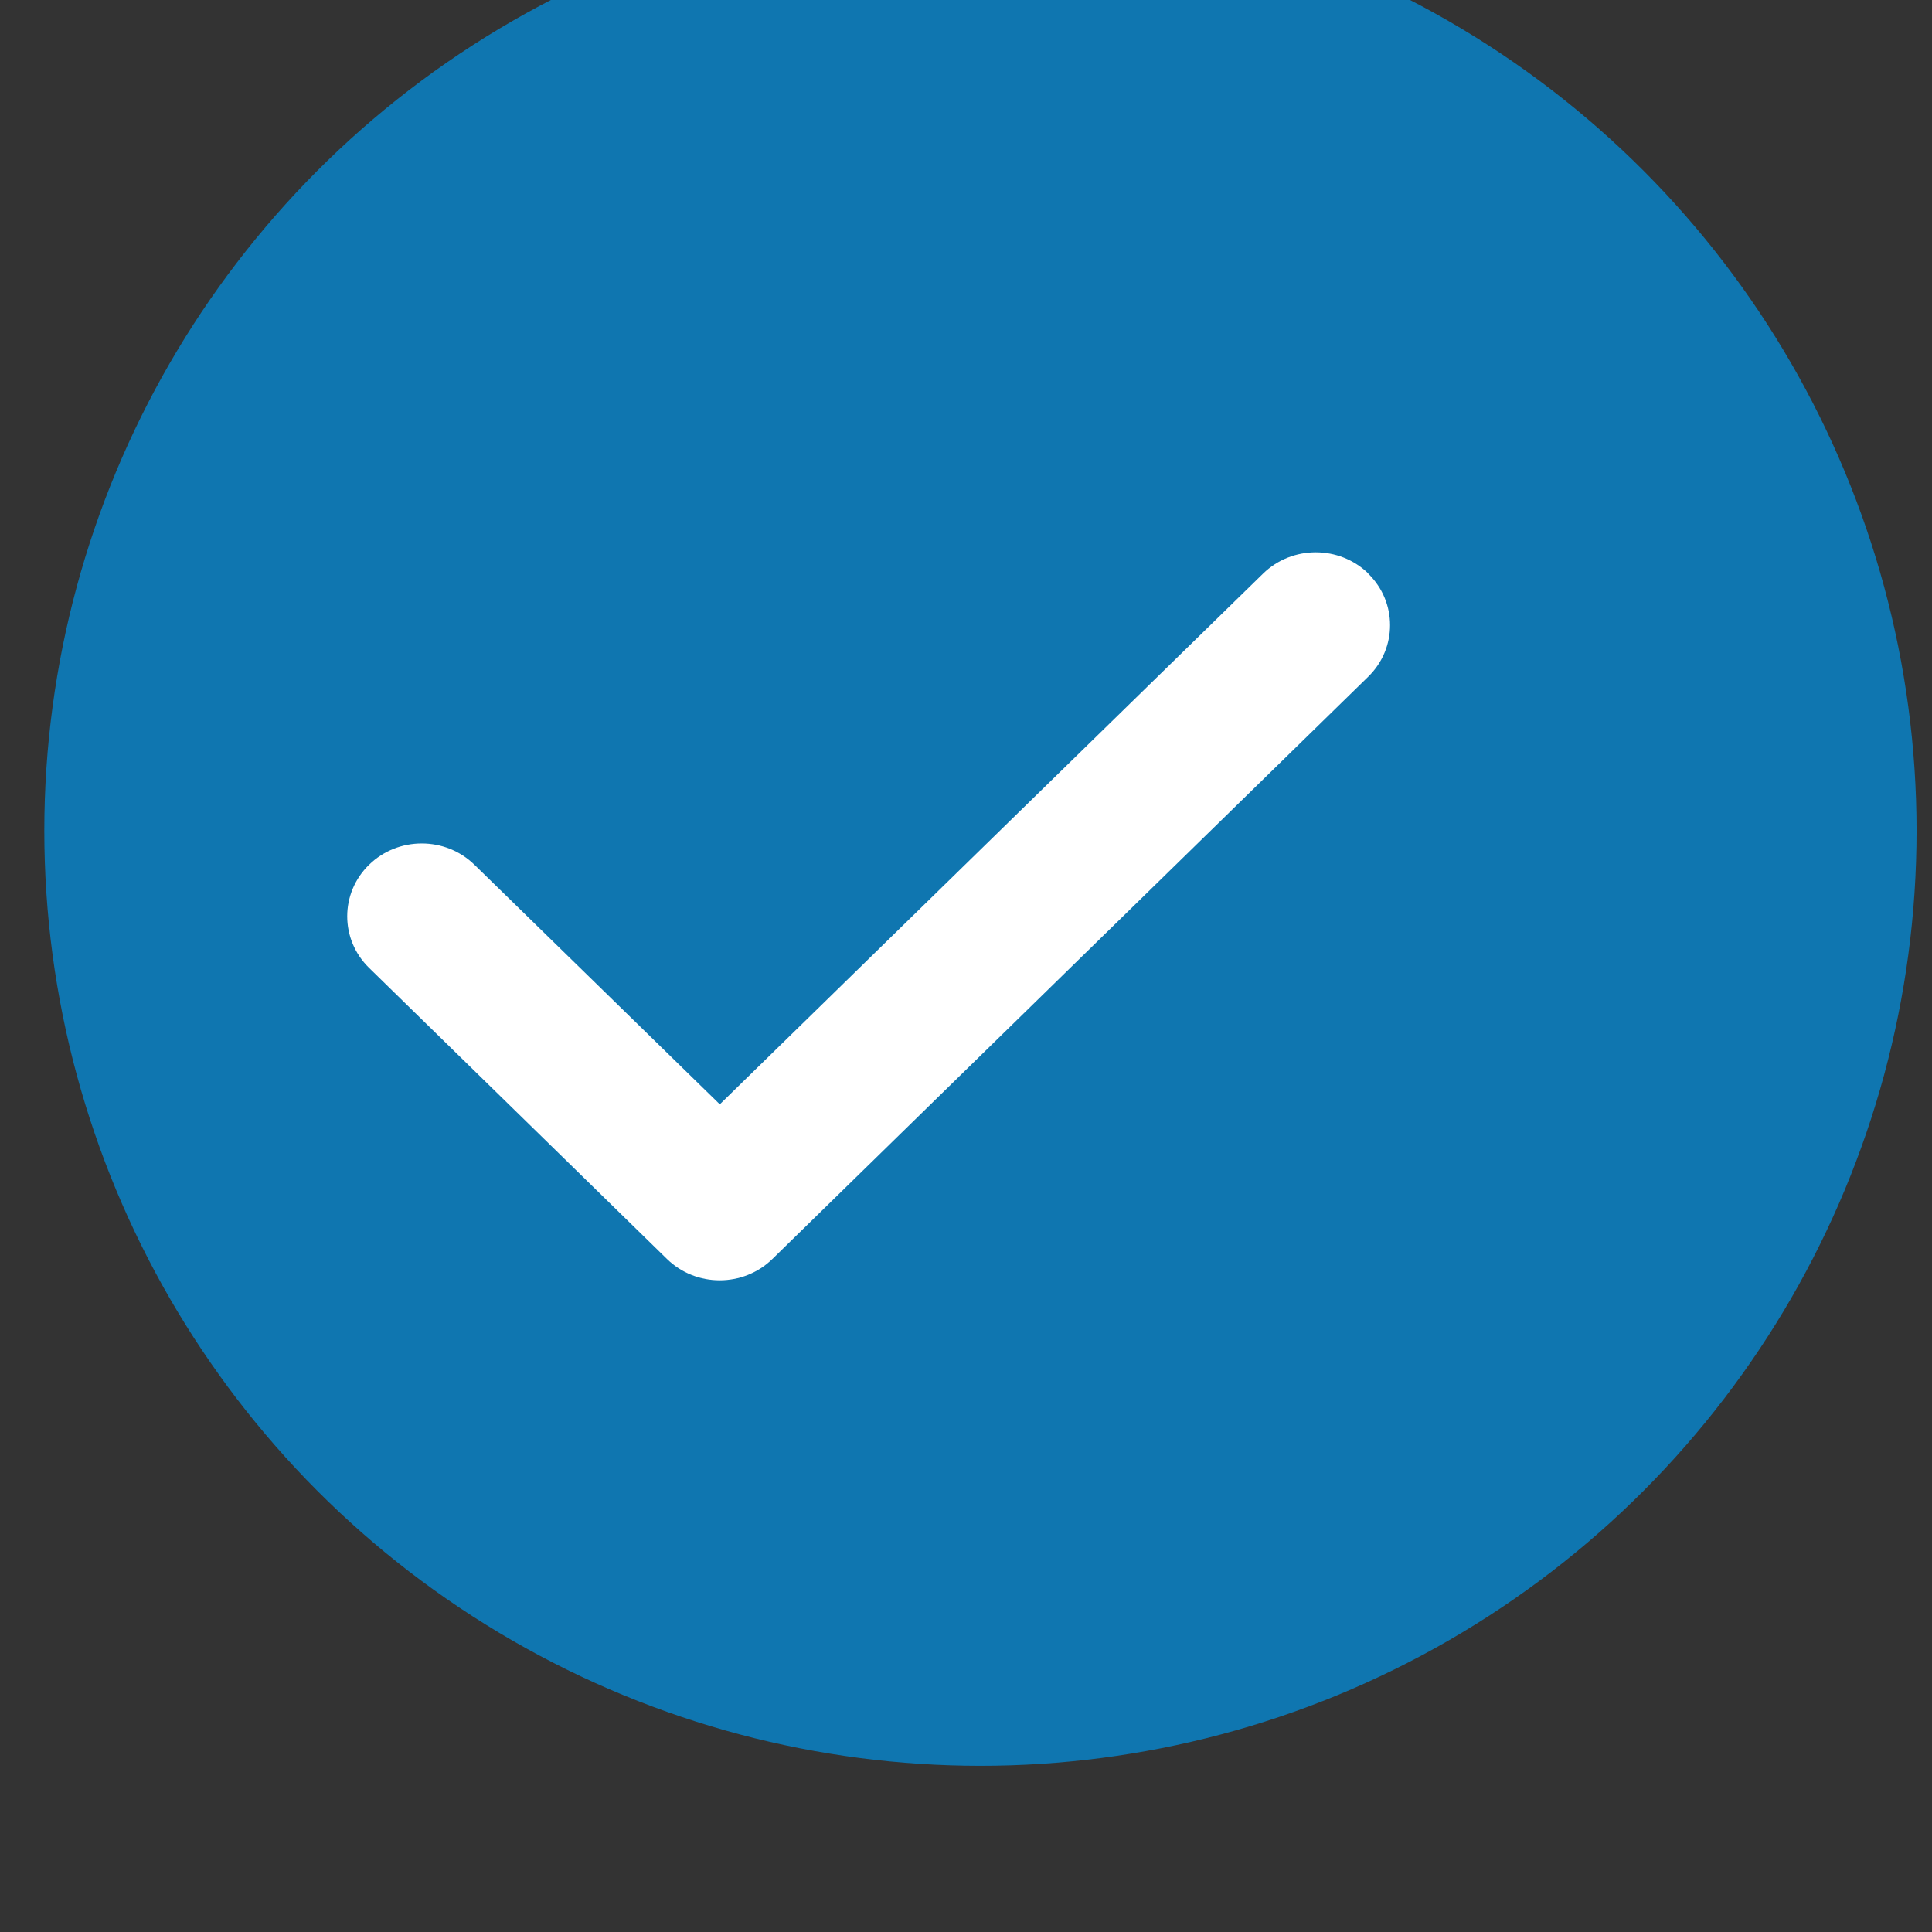 <?xml version="1.0" encoding="UTF-8" standalone="no"?>
<!DOCTYPE svg PUBLIC "-//W3C//DTD SVG 1.1//EN" "http://www.w3.org/Graphics/SVG/1.1/DTD/svg11.dtd">
<svg width="100%" height="100%" viewBox="0 0 21 21" version="1.1" xmlns="http://www.w3.org/2000/svg" xmlns:xlink="http://www.w3.org/1999/xlink" xml:space="preserve" xmlns:serif="http://www.serif.com/" style="fill-rule:evenodd;clip-rule:evenodd;stroke-linejoin:round;stroke-miterlimit:2;">
    <rect x="0" y="0" width="21" height="21" fill="#333333" stroke="none"/>
    <g transform="matrix(1,0,0,1,-1189.71,-2241.16)">
        <g transform="matrix(0.937,0,0,3.532,2914.83,-90.117)">
            <g transform="matrix(1,0,0,1,0,-0.041)">
                <g transform="matrix(1.068,0,0,0.283,-6698.93,-72.357)">
                    <circle cx="4559.17" cy="2597.17" r="10.168" style="fill:rgb(15,118,176);"/>
                </g>
                <g transform="matrix(0.027,0,0,0.007,-1837.08,661.113)">
                    <path d="M438.6,105.4C451.1,117.9 451.1,138.2 438.6,150.7L182.6,406.7C170.1,419.2 149.8,419.2 137.3,406.7L9.3,278.7C-3.2,266.2 -3.2,245.9 9.3,233.4C21.8,220.9 42.1,220.9 54.6,233.4L160,338.7L393.4,105.4C405.9,92.9 426.2,92.9 438.7,105.4L438.6,105.4Z" style="fill:white;fill-rule:nonzero;"/>
                </g>
            </g>
        </g>
    </g>
</svg>

